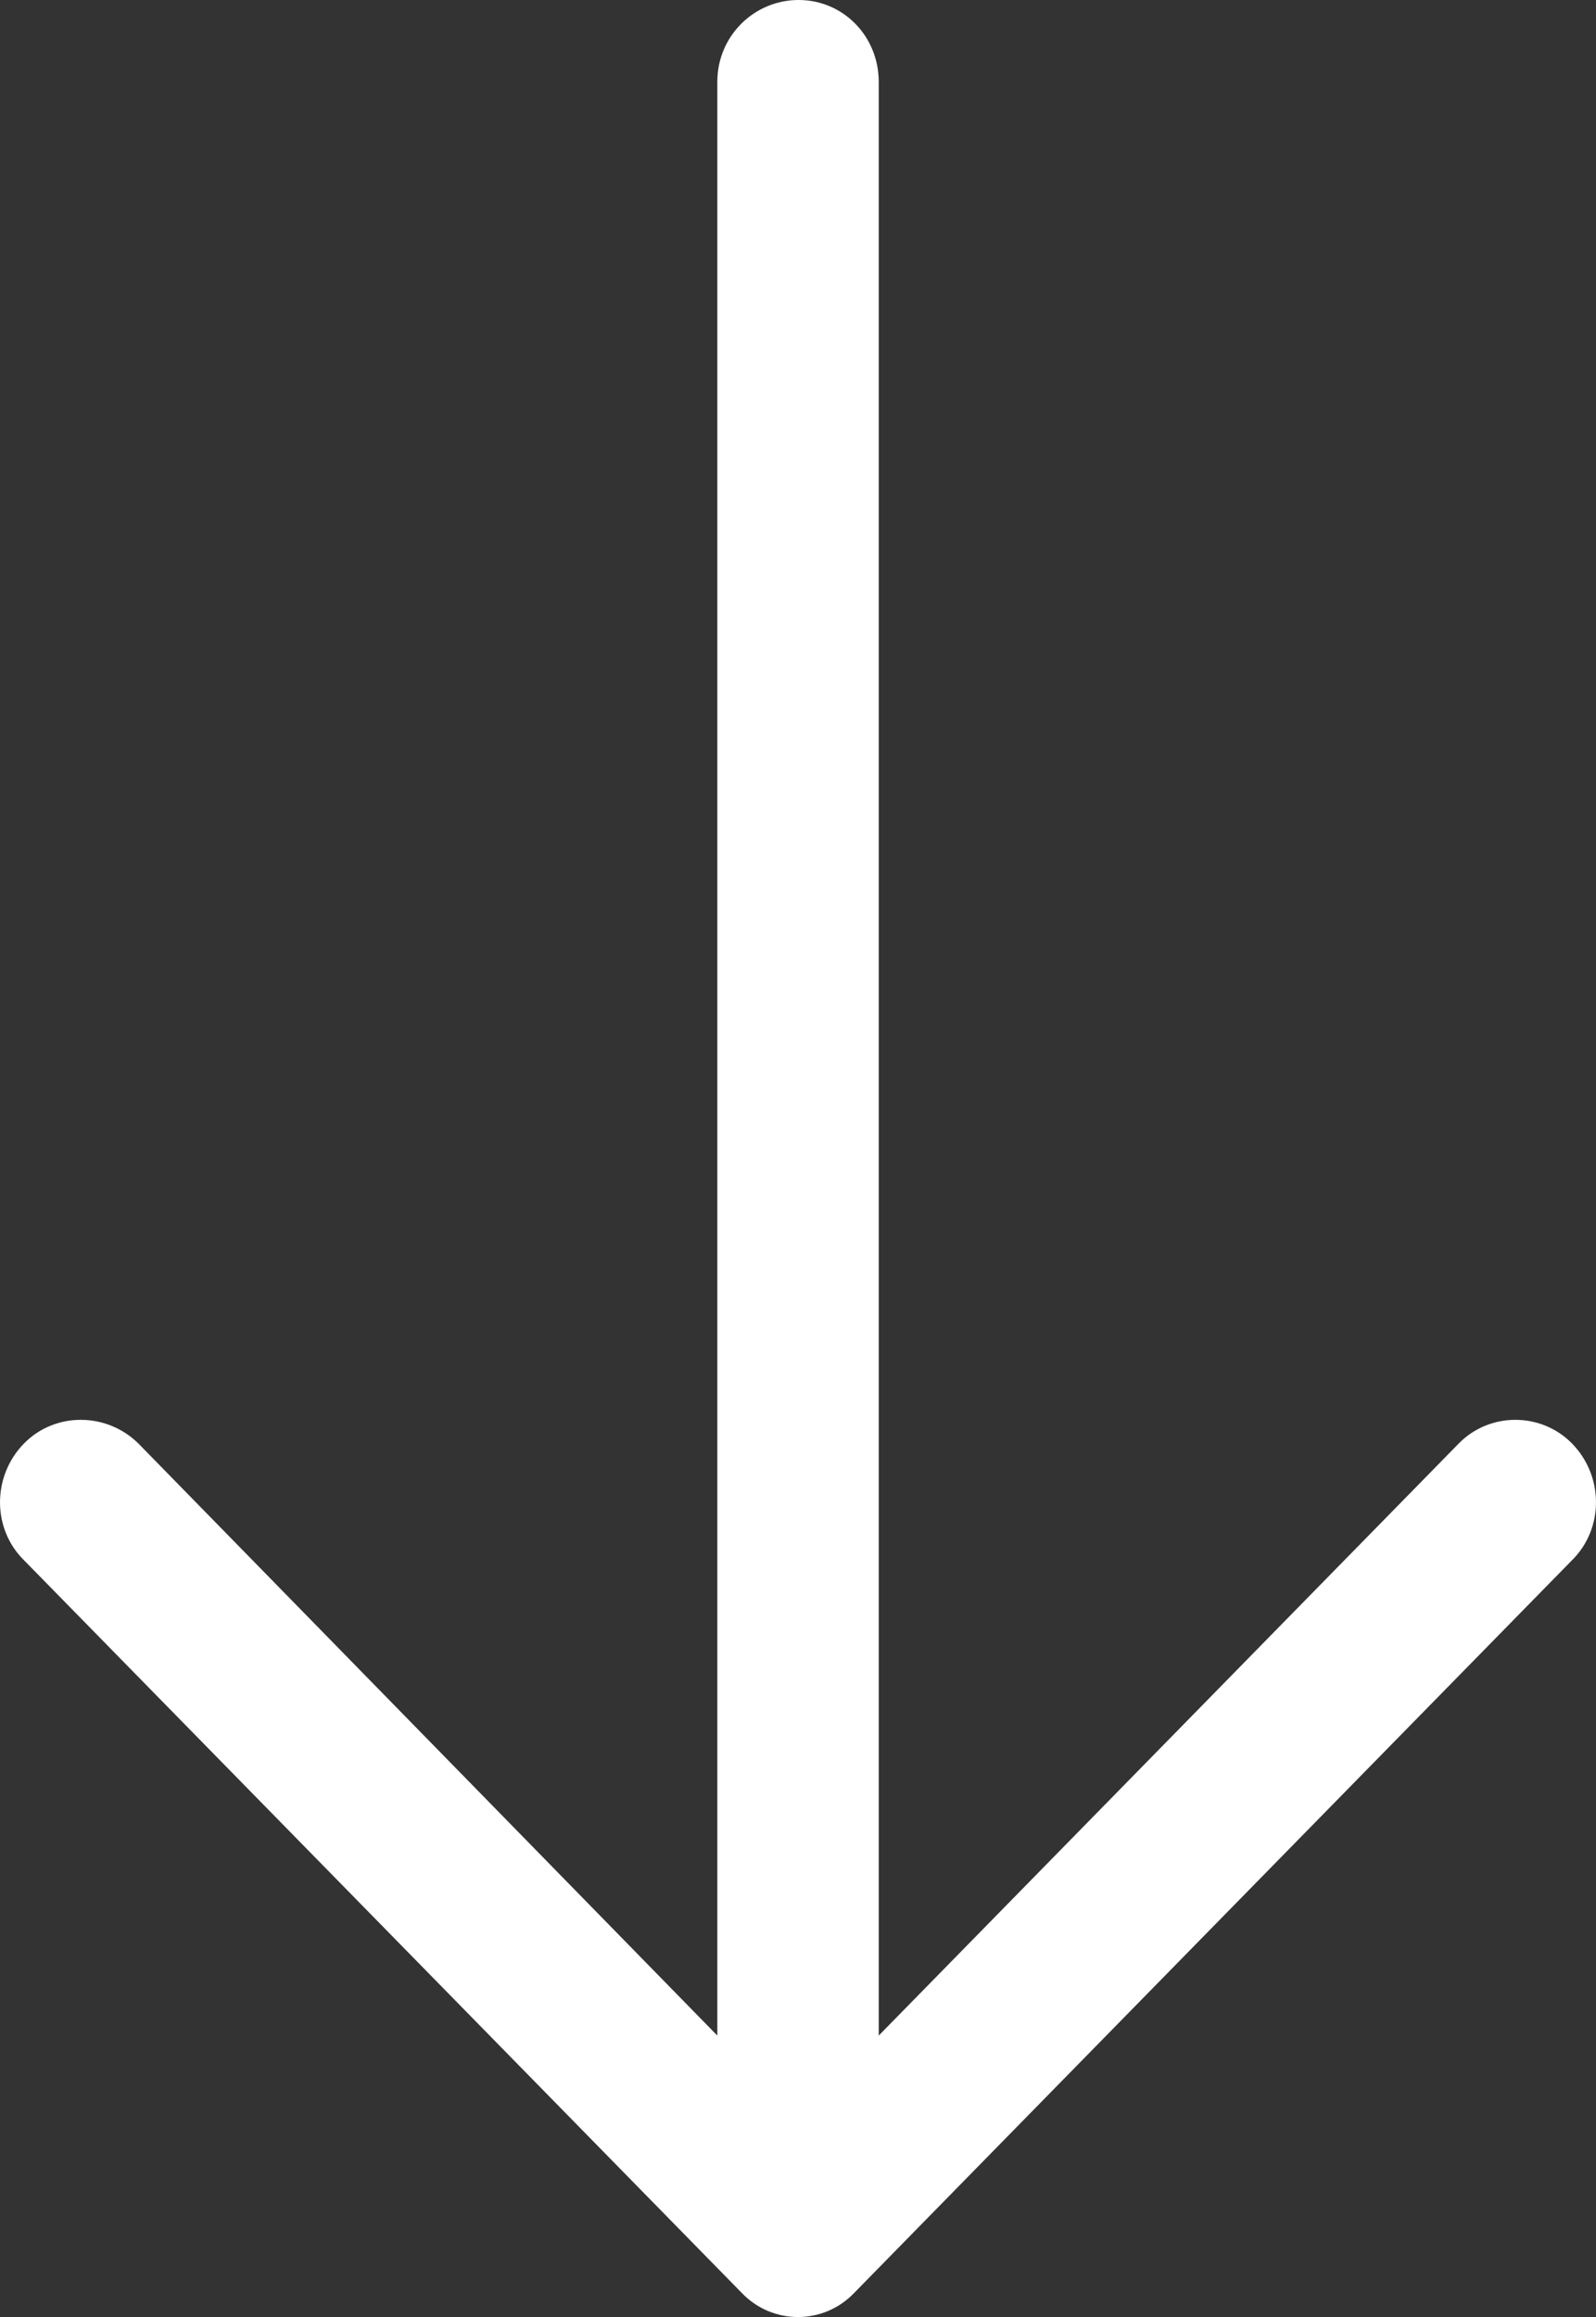 <?xml version="1.0" encoding="UTF-8"?>
<svg width="31px" height="45px" viewBox="0 0 31 45" version="1.1" xmlns="http://www.w3.org/2000/svg" xmlns:xlink="http://www.w3.org/1999/xlink">
    <rect x="0" y="0" width="31" height="45" fill="#333333" stroke="none"/>
    <!-- Generator: Sketch 53.2 (72643) - https://sketchapp.com -->
    <title>flaticon1552388992-svg</title>
    <desc>Created with Sketch.</desc>
    <g id="Page-1" stroke="none" stroke-width="1" fill="none" fill-rule="evenodd">
        <g id="01-Homepage" transform="translate(-192, -1364)" fill="#FFFFFF" fill-rule="nonzero">
            <g id="Group-5" transform="translate(119, 1012)">
                <g id="Group-2" transform="translate(71, 76)">
                    <g id="flaticon1552388992-svg" transform="translate(2, 276)">
                        <path d="M23.302,7.466 C22.689,6.845 21.669,6.845 21.035,7.466 C20.422,8.067 20.422,9.066 21.035,9.666 L32.534,20.932 L-5.412,20.932 C-6.297,20.933 -7,21.622 -7,22.489 C-7,23.355 -6.297,24.067 -5.412,24.067 L32.534,24.067 L21.035,35.312 C20.422,35.934 20.422,36.935 21.035,37.534 C21.669,38.155 22.691,38.155 23.302,37.534 L37.524,23.6 C38.159,23 38.159,22 37.524,21.401 L23.302,7.466 Z" id="Path" transform="translate(15.5, 22.5) rotate(-270) translate(-15.5, -22.5) "></path>
                    </g>
                </g>
            </g>
        </g>
    </g>
</svg>